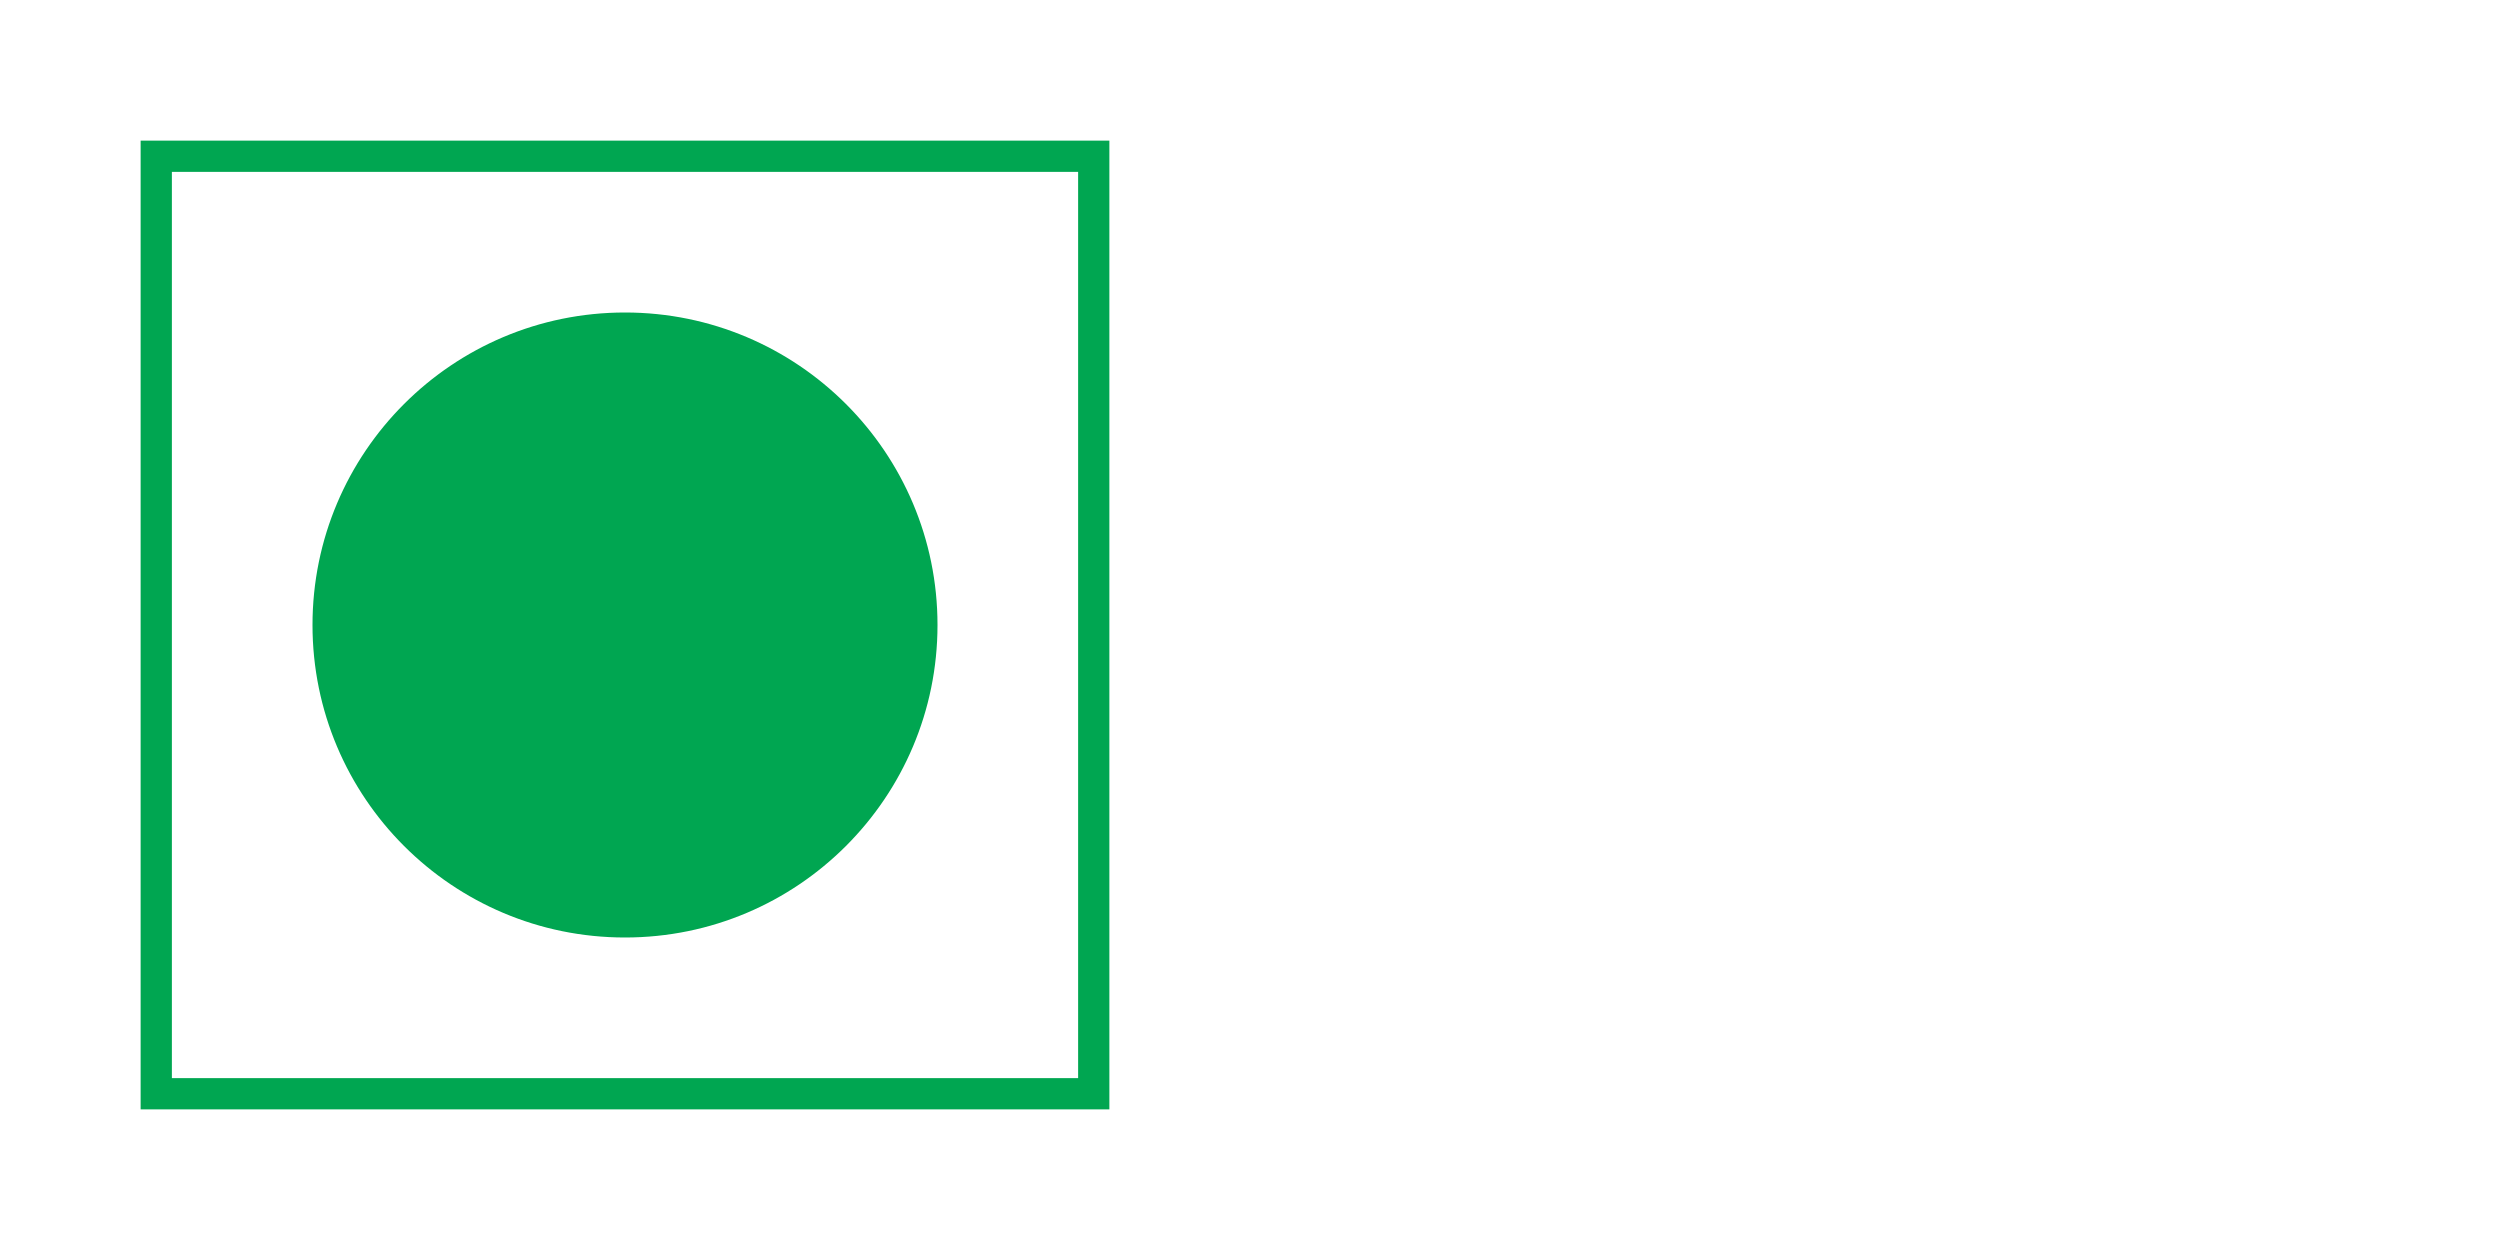 <?xml version="1.0" encoding="UTF-8"?>
<svg width="400" height="200" version="1.1" xmlns="http://www.w3.org/2000/svg">
 <g fill="none" stroke-width="5">
  <rect x="25" y="25" width="150" height="150" stroke="#00a651"/>
 </g>
 <circle cx="100" cy="100" r="50" fill="#00a651"/>
</svg>
